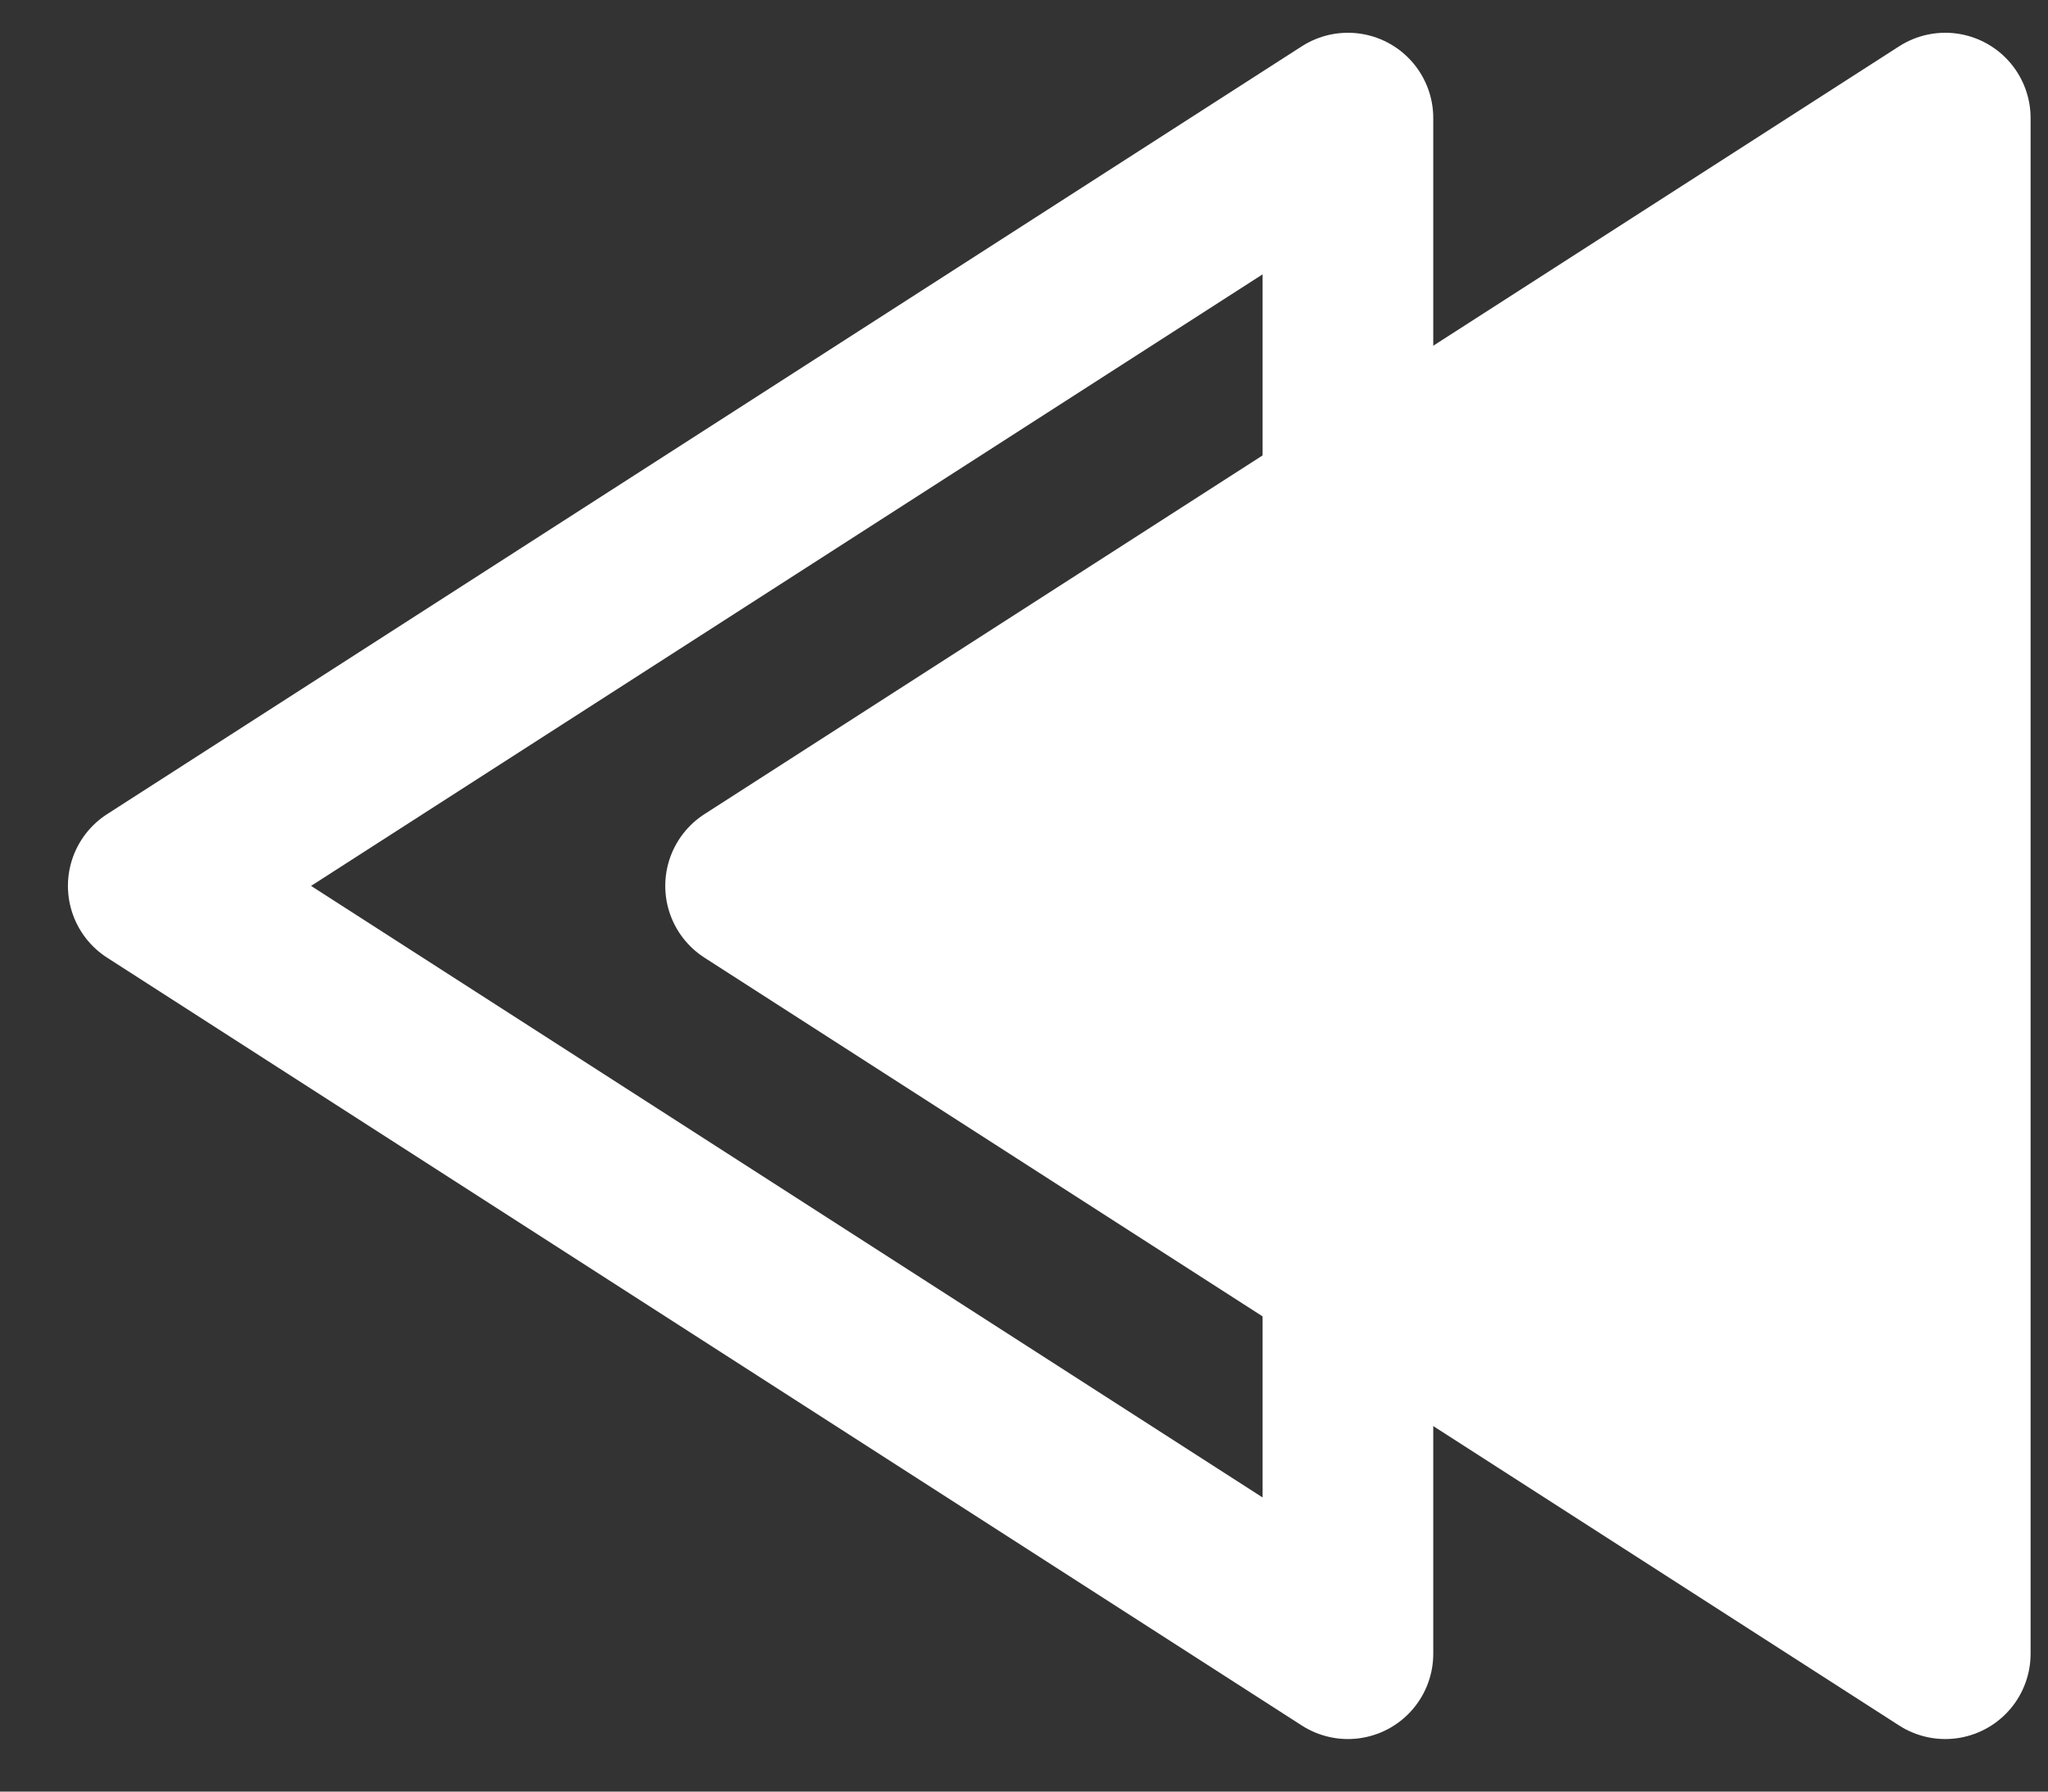 <svg width="24" height="21" viewBox="0 0 24 21" fill="none" xmlns="http://www.w3.org/2000/svg">
<rect x="0" y="0" width="24" height="21" fill="#333333" stroke="none"/>
<path d="M15.796 19.384L1.796 10.384L15.796 1.384L15.796 19.384Z" stroke="white" stroke-width="2" stroke-linecap="round" stroke-linejoin="round"/>
<path d="M22.796 19.384L8.796 10.384L22.796 1.384L22.796 19.384Z" fill="white" stroke="white" stroke-width="2" stroke-linecap="round" stroke-linejoin="round"/>
</svg>
